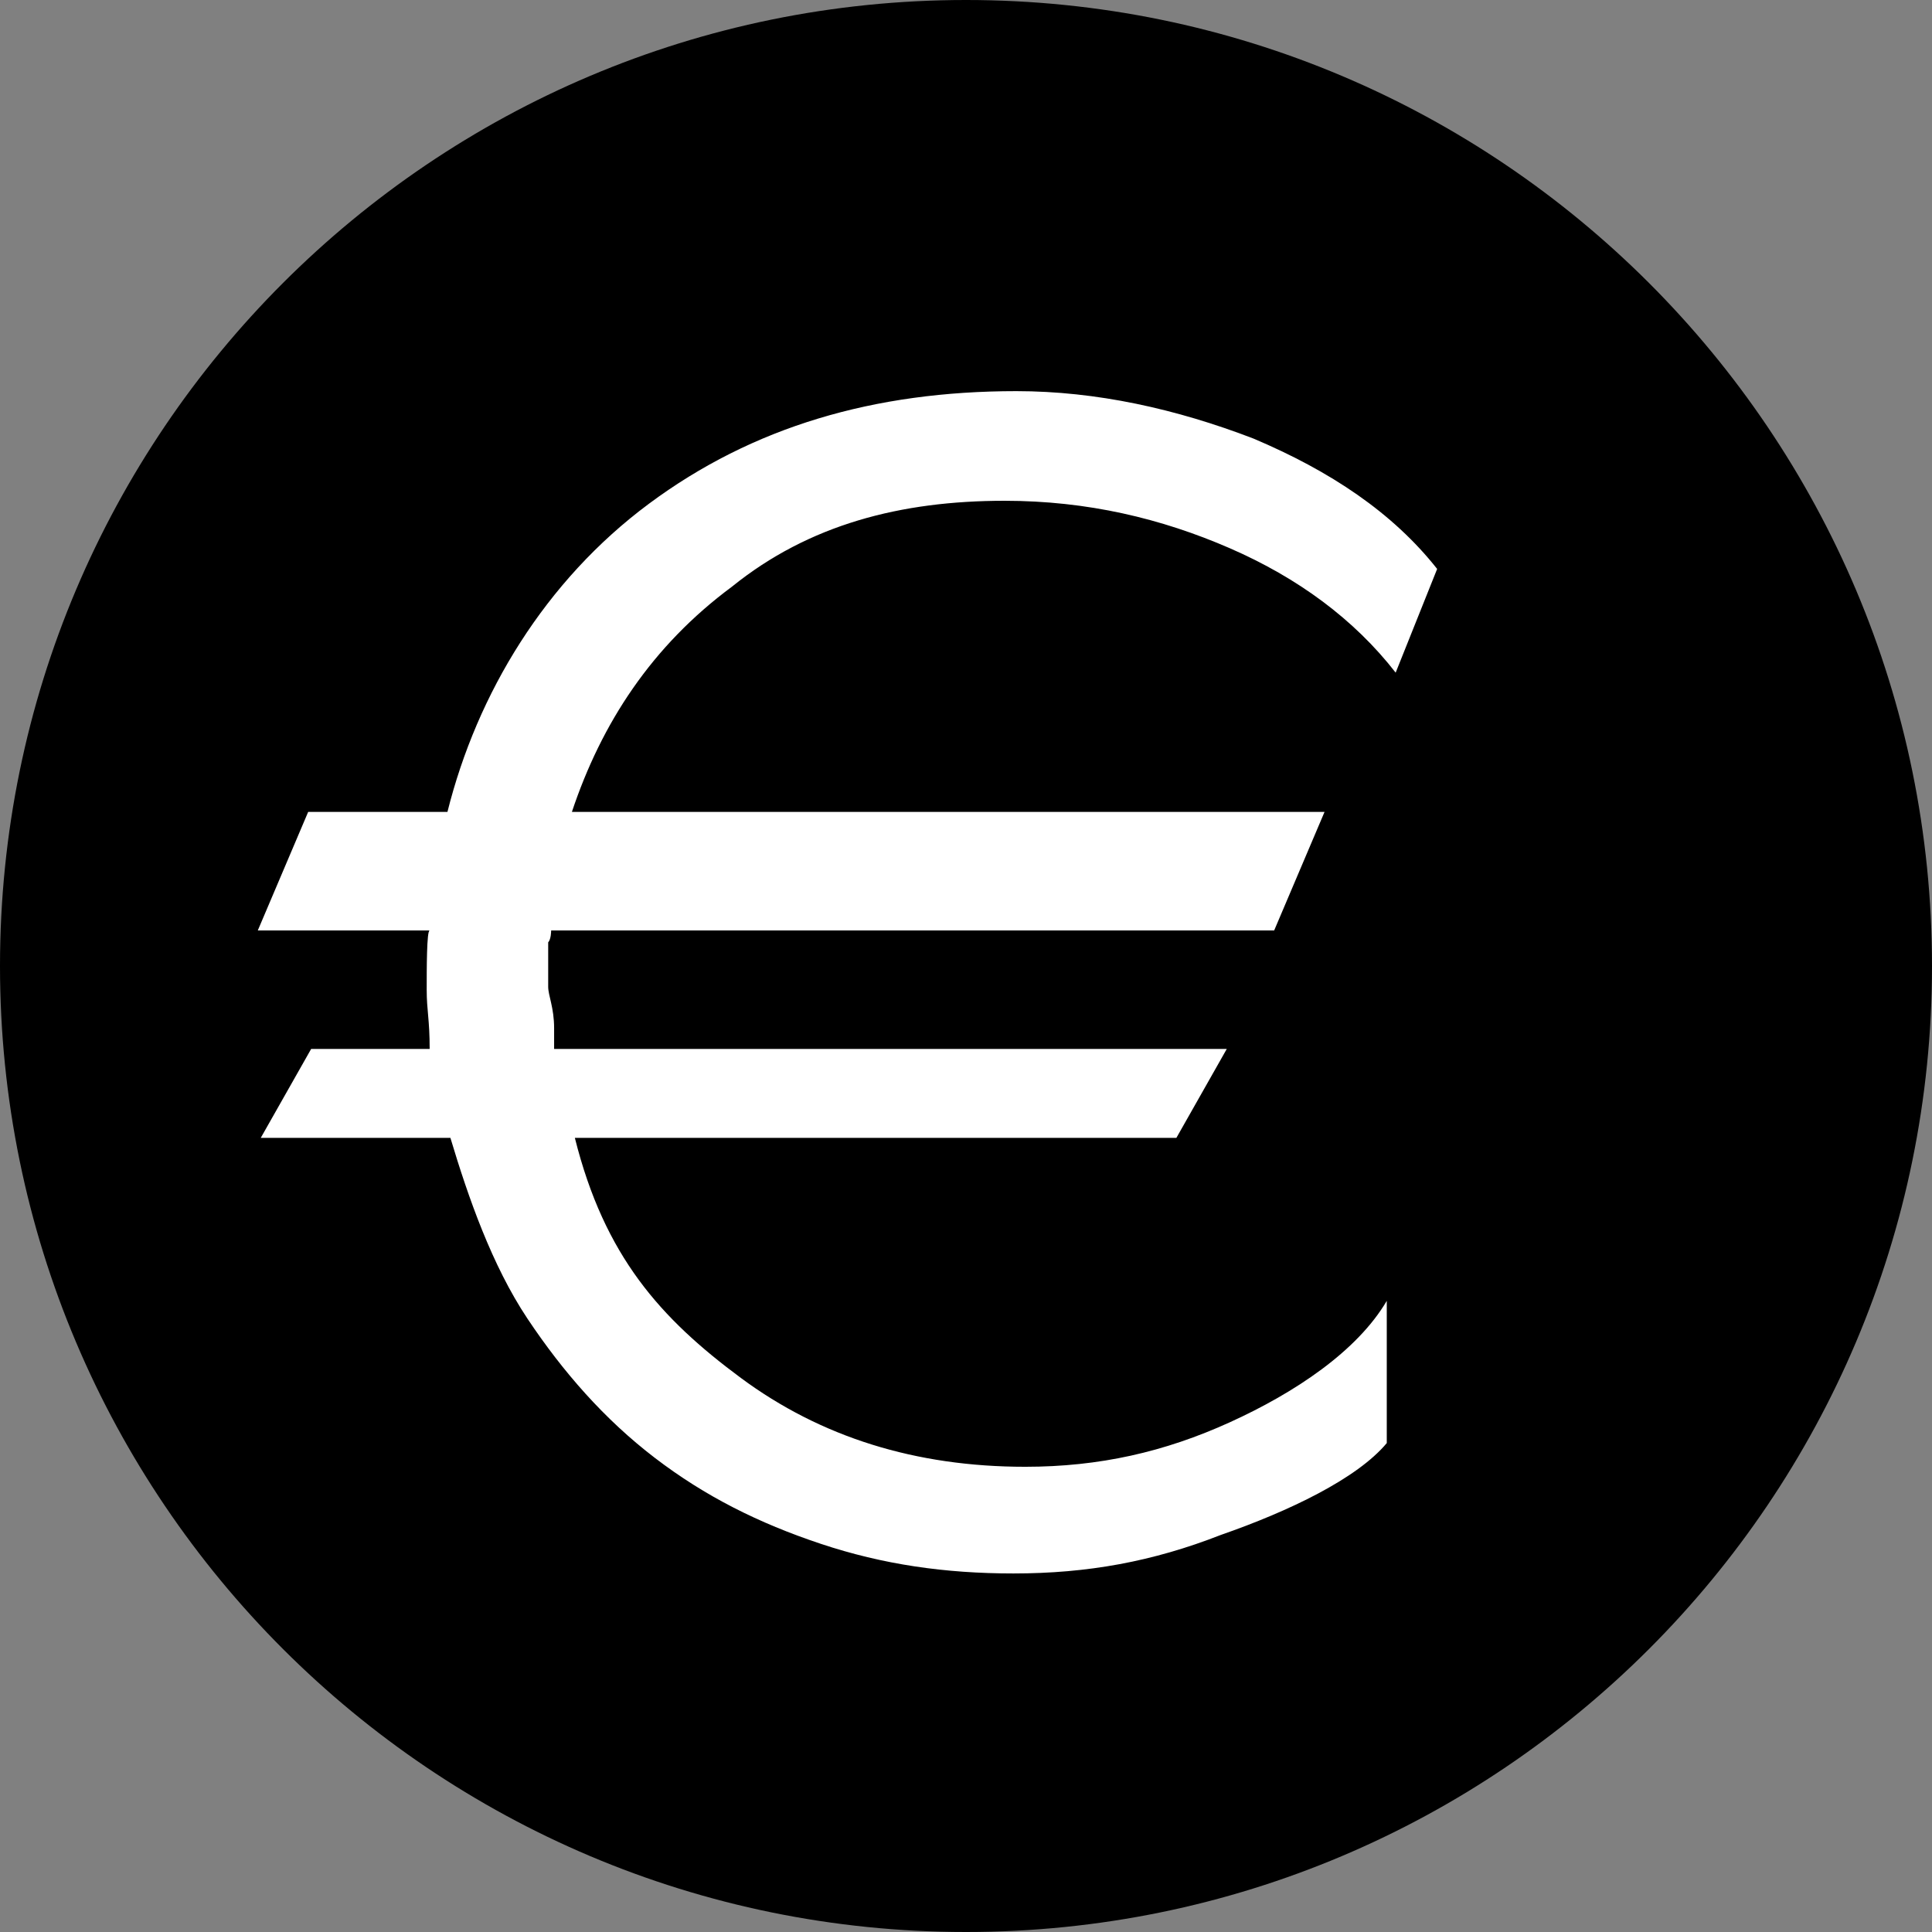 <?xml version="1.0" encoding="UTF-8" standalone="no"?>
<svg:svg
   xmlns:dc="http://purl.org/dc/elements/1.1/"
   xmlns:cc="http://creativecommons.org/ns#"
   xmlns:rdf="http://www.w3.org/1999/02/22-rdf-syntax-ns#"
   xmlns:svg="http://www.w3.org/2000/svg"
   xmlns:sodipodi="http://sodipodi.sourceforge.net/DTD/sodipodi-0.dtd"
   xmlns:inkscape="http://www.inkscape.org/namespaces/inkscape"
   version="1.1"
   x="0px"
   y="0px"
   viewBox="0 0 65.2 65.2"
   enable-background="new 0 0 90 90"
   xml:space="preserve"
   id="svg4"
   sodipodi:docname="eur.svg"
   width="65.2"
   height="65.2"
   inkscape:version="1.0.2 (e86c870879, 2021-01-15, custom)"><svg:rect x="0" y="0" width="65.2" height="65.2" fill="#808080" stroke="none"/><svg:defs
     id="defs8" /><sodipodi:namedview
     pagecolor="#ff20ff"
     bordercolor="#666666"
     borderopacity="1"
     objecttolerance="10"
     gridtolerance="10"
     guidetolerance="10"
     inkscape:pageopacity="0"
     inkscape:pageshadow="2"
     inkscape:window-width="1920"
     inkscape:window-height="1017"
     id="namedview6"
     showgrid="false"
     fit-margin-top="0"
     fit-margin-left="0"
     fit-margin-right="0"
     fit-margin-bottom="0"
     inkscape:zoom="9.4444444"
     inkscape:cx="32.7"
     inkscape:cy="31.4"
     inkscape:window-x="-8"
     inkscape:window-y="-8"
     inkscape:window-maximized="1"
     inkscape:current-layer="svg4"
     inkscape:document-rotation="0" /><svg:ellipse
     style="fill:#ffffff;stroke:#000000;stroke-width:0.1"
     id="path832"
     cx="32.506"
     cy="30.865"
     rx="28.8"
     ry="29.065" /><svg:path
     d="M 32.6,0 C 14.6,0 0,14.6 0,32.6 c 0,18 14.6,32.6 32.6,32.6 18,0 32.6,-14.6 32.6,-32.6 C 65.2,14.6 50.6,0 32.6,0 Z m 14.5,22.7 c -1.4,-1.8 -3.3,-3.2 -5.6,-4.2 -2.3,-1 -4.8,-1.6 -7.6,-1.6 -3.5,0 -6.6,0.8 -9.2,2.9 -2.7,2 -4.4,4.6 -5.4,7.6 h 25.4 l -1.7,4 H 18.6 c 0,0 0,0.3 -0.1,0.4 0,0.6 0,1.1 0,1.5 0,0.3 0.2,0.7 0.2,1.4 v 0.7 h 22.7 l -1.7,3 H 19.4 c 1,4 2.9,6.1 5.6,8.1 2.7,2 5.9,3 9.6,3 2.5,0 4.7,-0.5 6.9,-1.5 2.2,-1 4.3,-2.4 5.3,-4.1 v 4.8 c -1,1.2 -3.3,2.3 -5.6,3.1 -2.3,0.9 -4.5,1.3 -7,1.3 -2.3,0 -4.4,-0.3 -6.5,-1 -2.1,-0.7 -3.9,-1.6 -5.6,-2.9 -1.7,-1.3 -3.1,-2.9 -4.3,-4.7 -1.2,-1.8 -2,-4.1 -2.6,-6.1 H 8.8 l 1.7,-3 h 4 c 0,-1 -0.1,-1.3 -0.1,-2 0,-0.7 0,-2 0.1,-2 H 8.7 l 1.7,-4 h 4.7 c 1,-4 3.3,-7.8 6.8,-10.4 3.5,-2.6 7.6,-3.8 12.4,-3.8 2.7,0 5.4,0.6 8,1.6 2.6,1.1 4.7,2.5 6.2,4.4 z"
     id="path2" /><style
     type="text/css"
     id="YouTubeAdBlocker">body:not(.allowAdsOnThisBody) .ad-container, body:not(.allowAdsOnThisBody) #google_companion_ad_div, body:not(.allowAdsOnThisBody) .iv-promo, body:not(.allowAdsOnThisBody) .iv-promo-video, body:not(.allowAdsOnThisBody) .contains-mute-button, body:not(.allowAdsOnThisBody) .video-annotations, body:not(.allowAdsOnThisBody) .ad-div, body:not(.allowAdsOnThisBody) #masthead-ad, body:not(.allowAdsOnThisBody) #video-masthead, body:not(.allowAdsOnThisBody) .video-masthead-v2, body:not(.allowAdsOnThisBody) ytd-compact-promoted-video-renderer, body:not(.allowAdsOnThisBody) #promotion-shelf, body:not(.allowAdsOnThisBody) .ytp-ad-progress-list, body:not(.allowAdsOnThisBody) .ad-created .annotation, body:not(.allowAdsOnThisBody) .ytp-cards-teaser, body:not(.allowAdsOnThisBody) #player-ads { display:none!important}</style></svg:svg>

